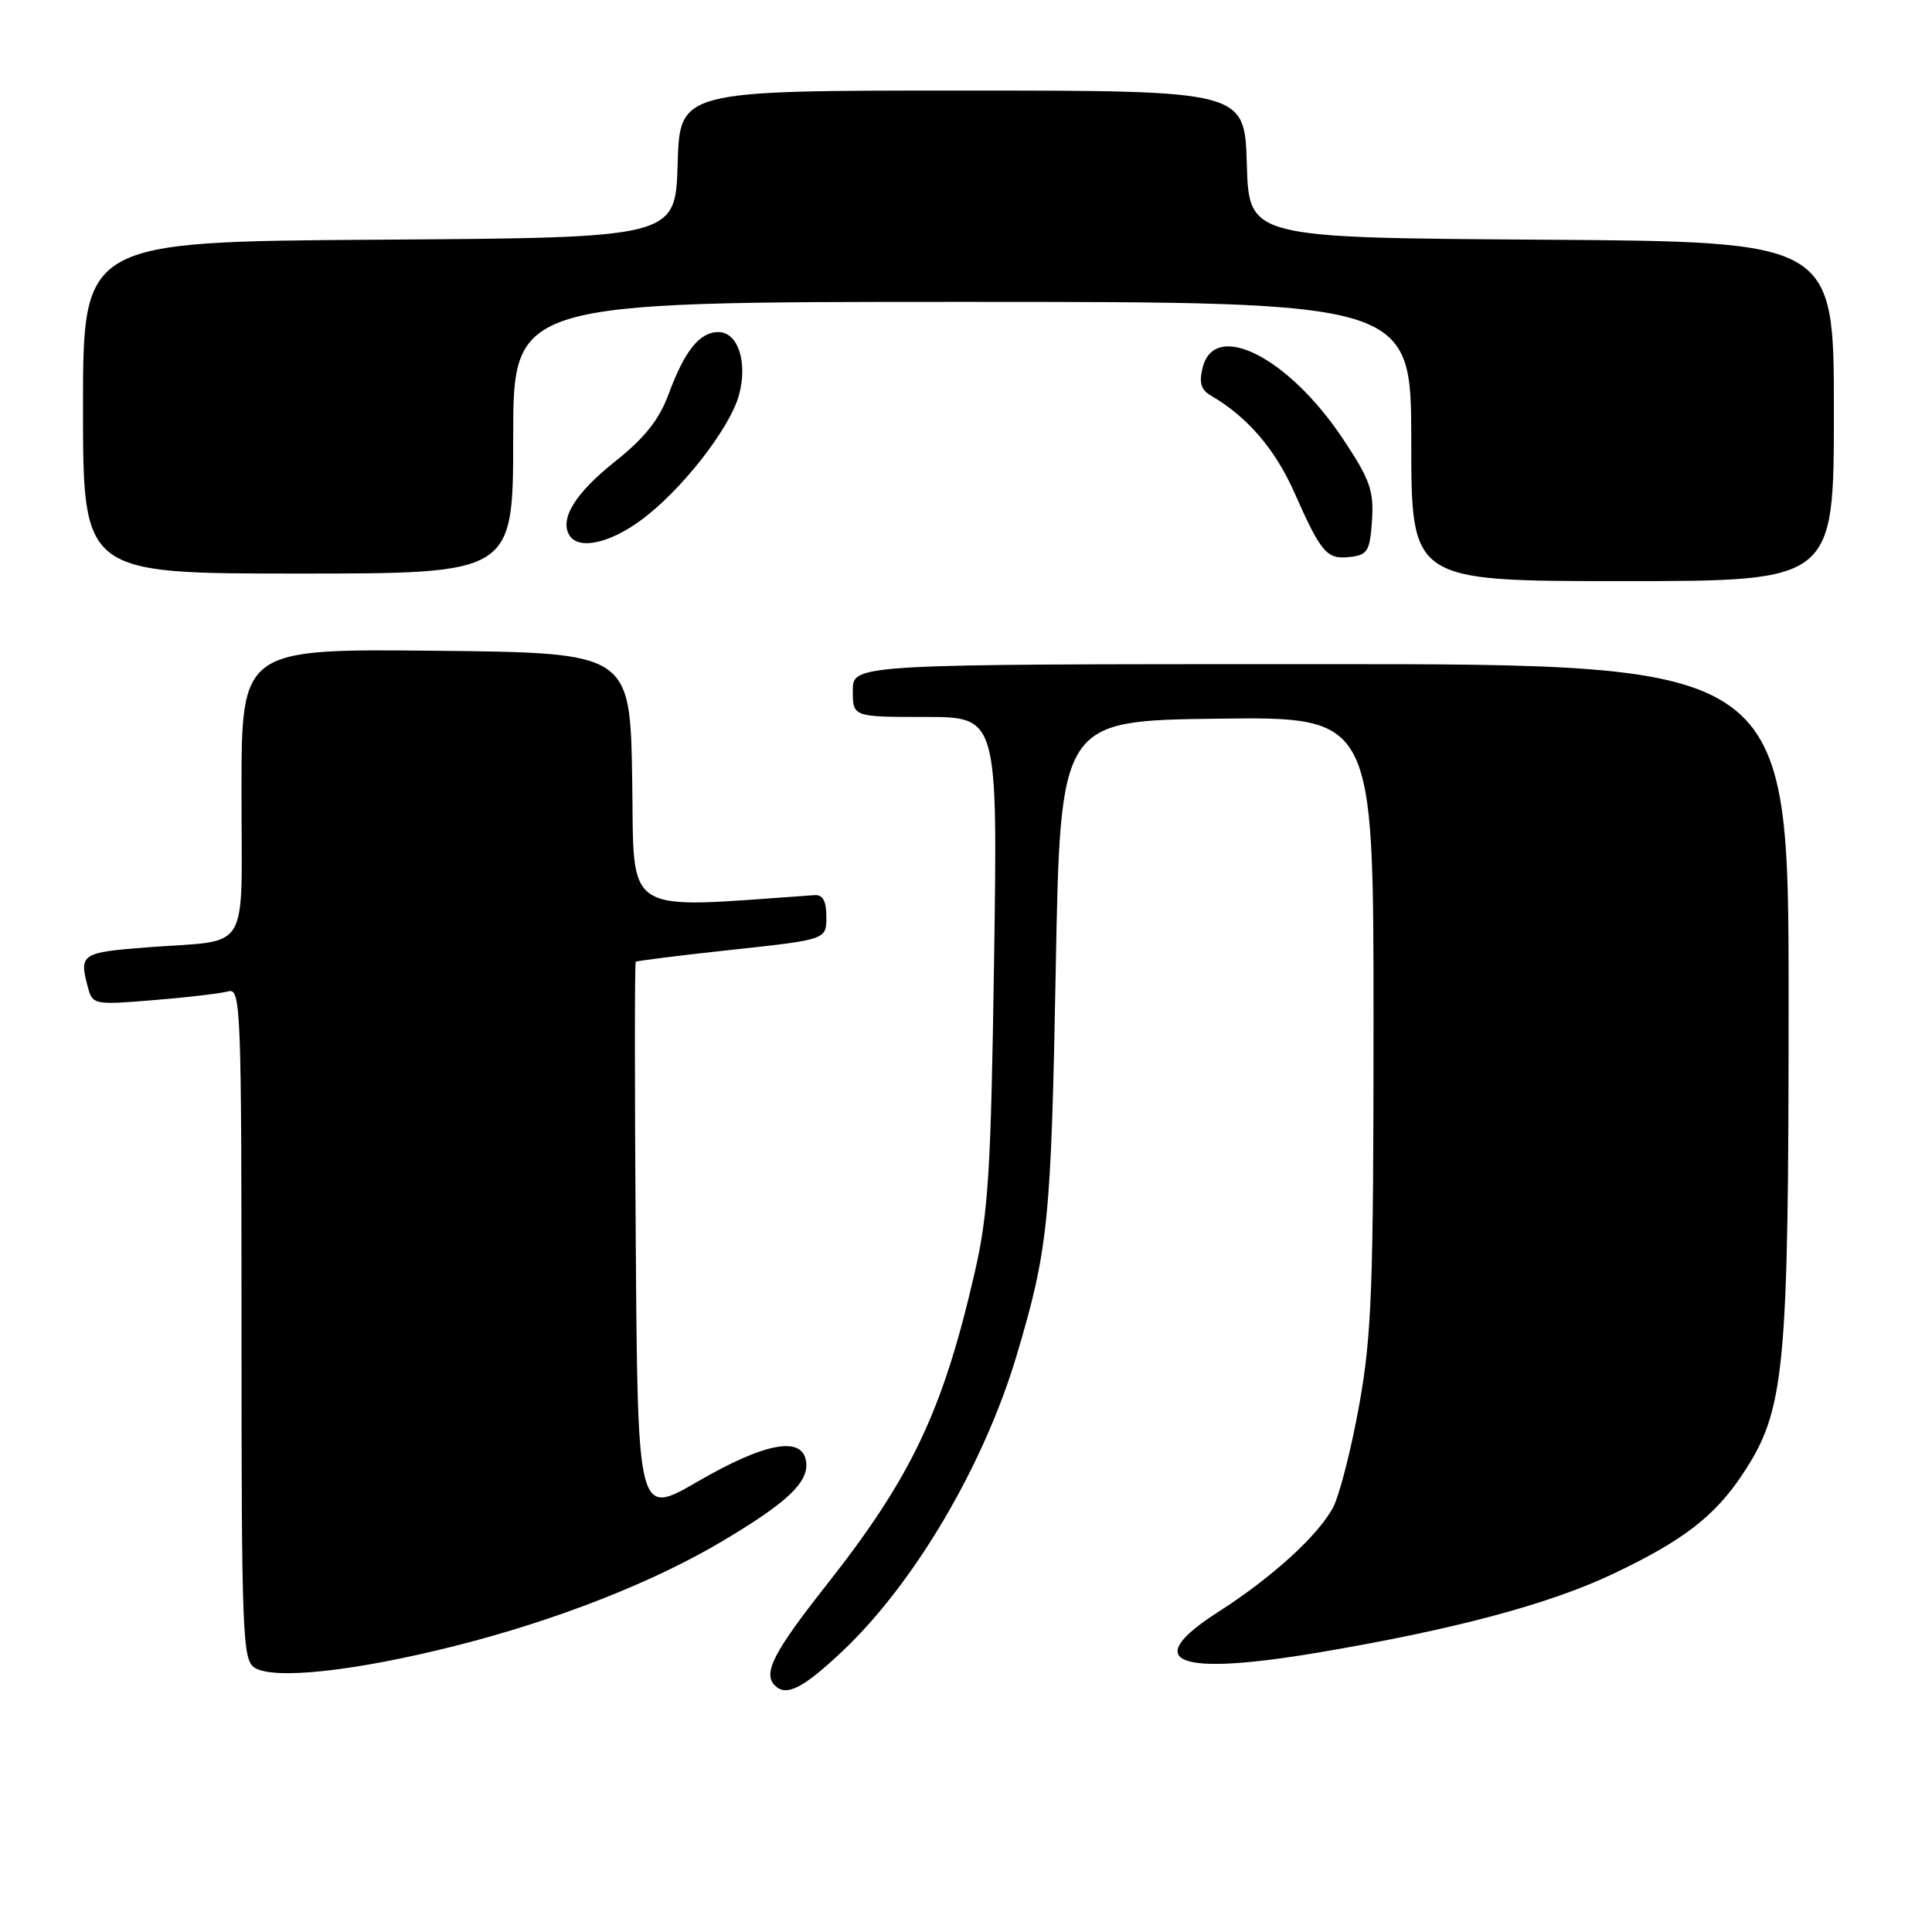 <?xml version="1.0" encoding="UTF-8" standalone="no"?>
<!DOCTYPE svg PUBLIC "-//W3C//DTD SVG 1.1//EN" "http://www.w3.org/Graphics/SVG/1.1/DTD/svg11.dtd" >
<svg xmlns="http://www.w3.org/2000/svg" xmlns:xlink="http://www.w3.org/1999/xlink" version="1.1" viewBox="0 0 256 256">
 <g >
 <path fill="currentColor"
d=" M 111.65 218.77 C 121.19 209.75 130.37 194.15 134.71 179.60 C 138.90 165.54 139.28 161.80 139.89 128.50 C 140.50 95.50 140.50 95.50 161.25 95.23 C 182.00 94.96 182.00 94.96 182.00 135.31 C 182.00 170.57 181.76 176.99 180.10 186.18 C 179.06 191.97 177.51 198.04 176.67 199.68 C 174.75 203.38 168.58 209.01 161.44 213.58 C 151.03 220.24 155.77 222.16 174.69 218.97 C 192.64 215.94 205.28 212.57 213.75 208.54 C 223.02 204.14 227.20 200.92 230.91 195.33 C 236.52 186.86 237.00 181.87 237.00 132.55 C 237.00 88.00 237.00 88.00 175.00 88.00 C 113.00 88.00 113.00 88.00 113.00 91.50 C 113.00 95.00 113.00 95.00 122.60 95.00 C 132.20 95.00 132.20 95.00 131.72 127.25 C 131.31 155.11 130.96 160.72 129.18 168.50 C 124.95 186.94 120.81 195.68 109.49 210.05 C 102.50 218.91 101.06 221.72 102.67 223.33 C 104.19 224.85 106.41 223.72 111.65 218.77 Z  M 60.27 218.10 C 73.78 214.69 86.64 209.64 95.89 204.11 C 104.42 199.02 107.19 196.37 106.81 193.66 C 106.32 190.22 101.36 191.14 92.40 196.34 C 84.50 200.92 84.50 200.92 84.24 164.30 C 84.09 144.17 84.09 127.58 84.24 127.44 C 84.38 127.31 90.12 126.59 97.00 125.85 C 109.50 124.50 109.50 124.50 109.50 121.50 C 109.50 119.39 109.03 118.53 107.92 118.61 C 82.09 120.41 84.07 121.67 83.77 103.33 C 83.50 86.50 83.50 86.50 57.75 86.23 C 32.00 85.97 32.00 85.97 32.00 104.92 C 32.00 126.74 33.35 124.47 19.75 125.51 C 10.72 126.20 10.46 126.37 11.65 130.84 C 12.27 133.13 12.48 133.17 20.39 132.52 C 24.85 132.16 29.29 131.63 30.25 131.36 C 31.90 130.89 32.00 133.46 32.00 175.38 C 32.00 216.70 32.13 219.98 33.75 220.99 C 36.35 222.60 47.07 221.43 60.27 218.10 Z  M 243.00 54.51 C 243.00 32.02 243.00 32.02 204.25 31.76 C 165.50 31.50 165.50 31.50 165.21 21.75 C 164.93 12.00 164.93 12.00 127.50 12.00 C 90.07 12.00 90.07 12.00 89.79 21.75 C 89.50 31.50 89.50 31.50 50.25 31.76 C 11.00 32.02 11.00 32.02 11.00 54.01 C 11.00 76.00 11.00 76.00 39.50 76.00 C 68.00 76.00 68.00 76.00 68.00 58.00 C 68.00 40.00 68.00 40.00 127.50 40.00 C 187.00 40.00 187.00 40.00 187.00 58.50 C 187.00 77.00 187.00 77.00 215.00 77.00 C 243.00 77.00 243.00 77.00 243.00 54.51 Z  M 181.80 68.93 C 182.05 64.98 181.53 63.53 177.90 58.08 C 170.70 47.31 160.95 42.37 159.36 48.70 C 158.85 50.73 159.13 51.66 160.50 52.45 C 165.26 55.21 168.95 59.50 171.49 65.22 C 175.08 73.32 175.80 74.16 178.91 73.80 C 181.22 73.53 181.53 73.01 181.80 68.93 Z  M 84.81 69.02 C 90.14 65.16 96.67 56.86 97.91 52.37 C 99.11 48.02 97.80 44.00 95.18 44.00 C 92.70 44.00 90.72 46.48 88.61 52.18 C 87.34 55.62 85.44 58.02 81.46 61.18 C 76.21 65.37 74.12 68.76 75.46 70.94 C 76.65 72.86 80.64 72.04 84.81 69.02 Z "/>
</g>
</svg>